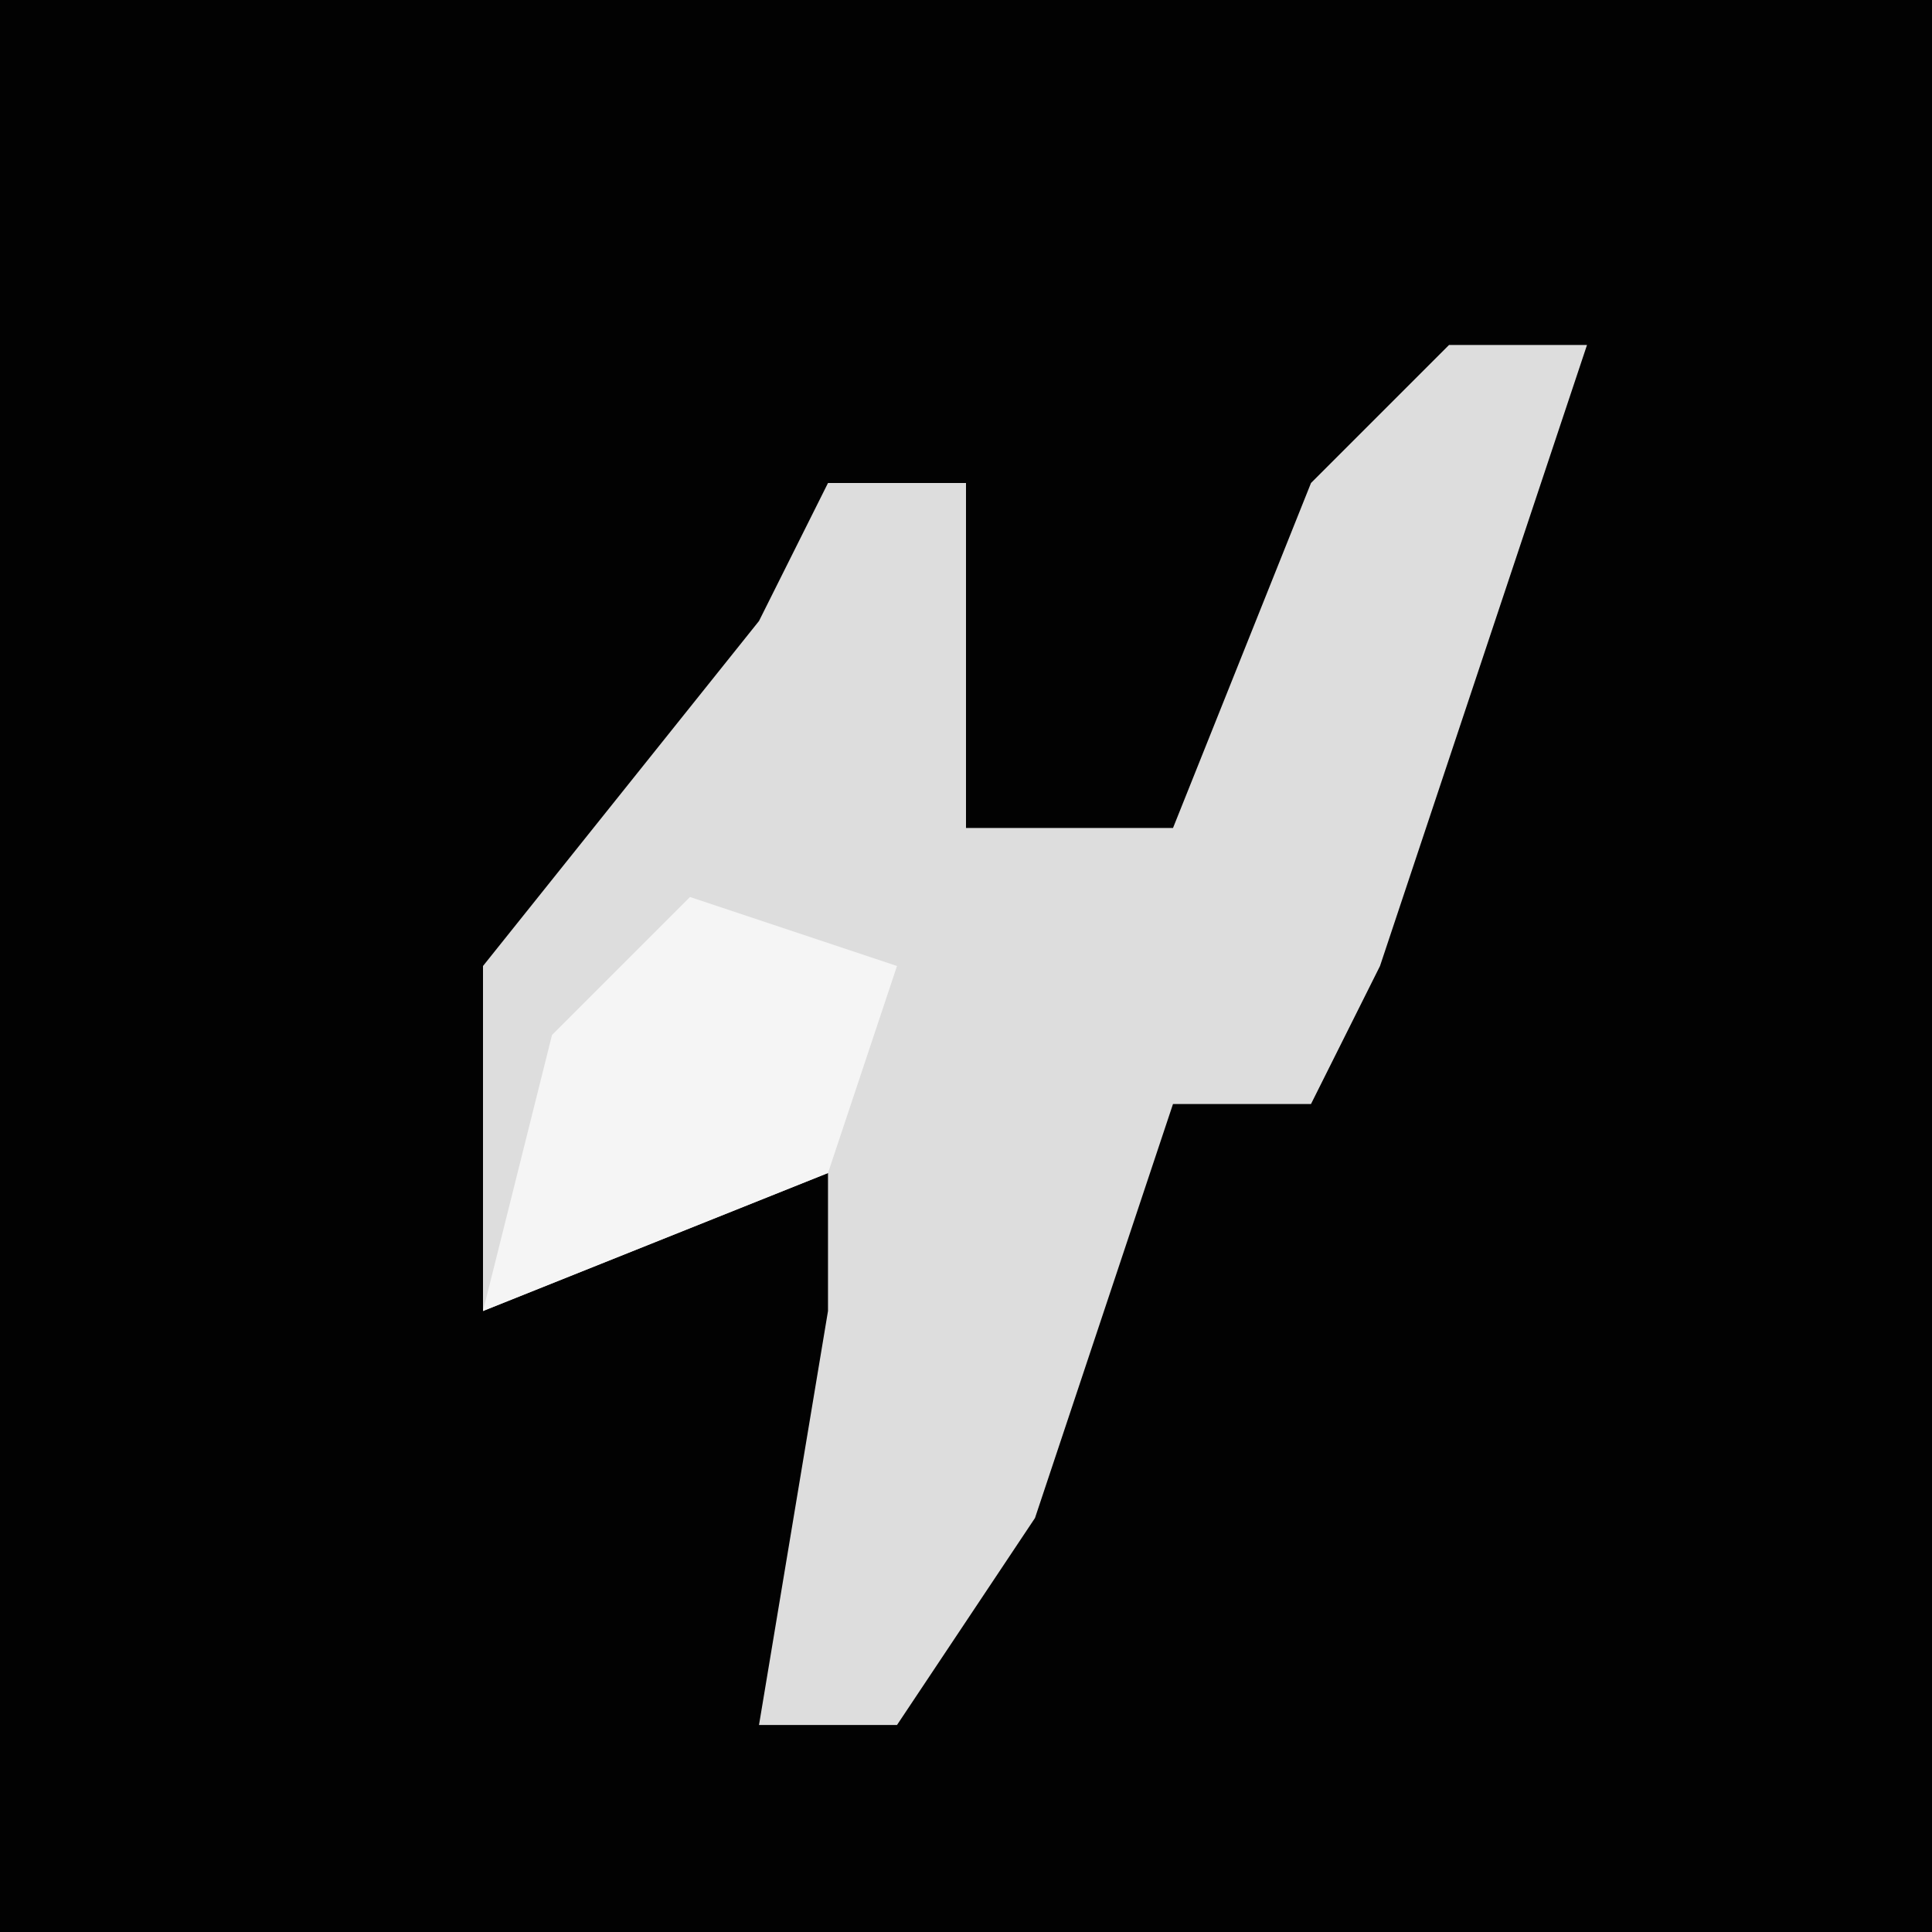 <?xml version="1.0" encoding="UTF-8"?>
<svg version="1.1" xmlns="http://www.w3.org/2000/svg" width="28" height="28">
<path d="M0,0 L28,0 L28,28 L0,28 Z " fill="#020202" transform="translate(0,0)"/>
<path d="M0,0 L2,0 L-1,9 L-2,11 L-4,11 L-6,17 L-8,20 L-10,20 L-9,14 L-9,12 L-14,14 L-14,9 L-10,4 L-9,2 L-7,2 L-7,7 L-4,7 L-2,2 Z " fill="#DDDDDD" transform="translate(21,5)"/>
<path d="M0,0 L3,1 L2,4 L-3,6 L-2,2 Z M3,0 Z " fill="#F5F5F5" transform="translate(10,13)"/>
</svg>
